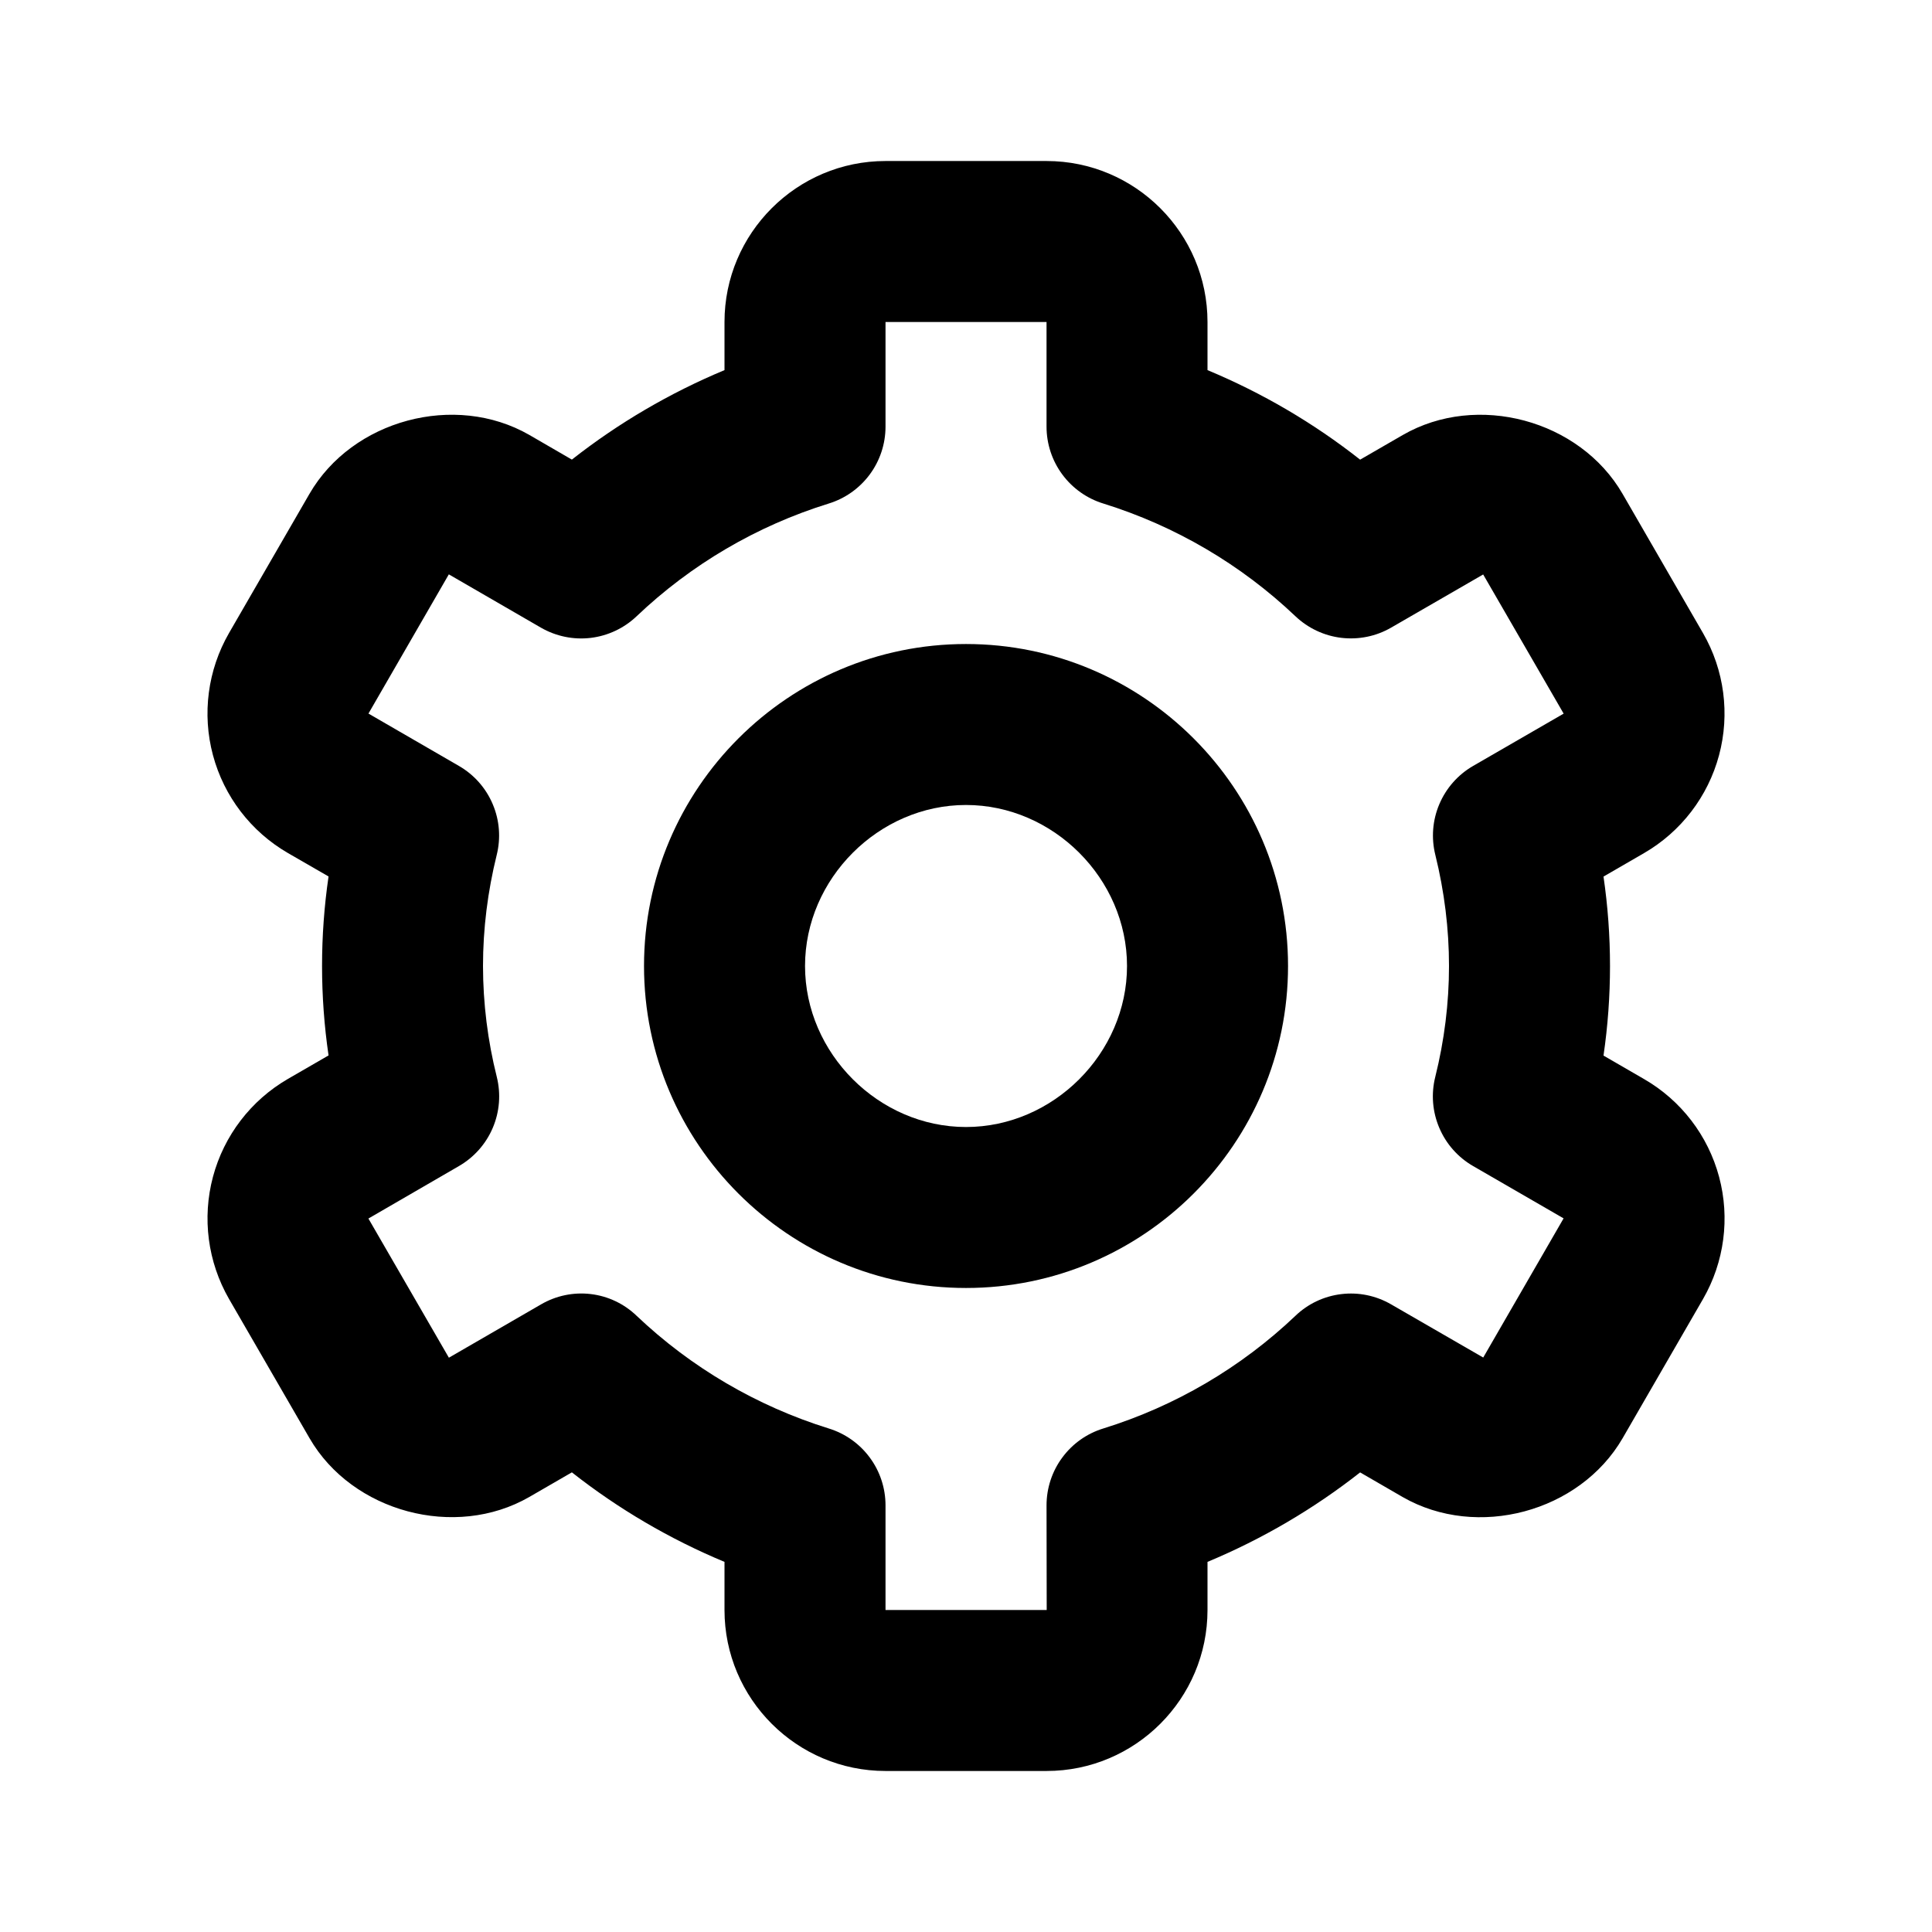 <svg width="35" height="35" viewBox="0 0 35 35" fill="none" xmlns="http://www.w3.org/2000/svg">
<path d="M17.5 23.333C20.717 23.333 23.334 20.717 23.334 17.5C23.334 14.283 20.717 11.667 17.5 11.667C14.283 11.667 11.667 14.283 11.667 17.5C11.667 20.717 14.283 23.333 17.5 23.333ZM17.5 14.583C19.081 14.583 20.417 15.919 20.417 17.5C20.417 19.081 19.081 20.417 17.5 20.417C15.919 20.417 14.584 19.081 14.584 17.5C14.584 15.919 15.919 14.583 17.5 14.583Z" fill="black"/>
<path d="M4.149 23.532L5.608 26.055C6.382 27.392 8.246 27.893 9.589 27.119L10.36 26.673C11.204 27.337 12.134 27.882 13.125 28.295V29.167C13.125 30.775 14.434 32.083 16.042 32.083H18.959C20.567 32.083 21.875 30.775 21.875 29.167V28.295C22.866 27.882 23.796 27.337 24.64 26.674L25.412 27.121C26.758 27.893 28.617 27.395 29.395 26.055L30.852 23.533C31.238 22.863 31.343 22.067 31.143 21.32C30.943 20.573 30.455 19.936 29.785 19.549L29.049 19.123C29.206 18.048 29.206 16.955 29.049 15.88L29.785 15.454C30.454 15.066 30.942 14.429 31.142 13.682C31.342 12.935 31.238 12.14 30.852 11.47L29.395 8.948C28.62 7.607 26.758 7.104 25.412 7.881L24.64 8.327C23.797 7.663 22.866 7.118 21.875 6.705V5.833C21.875 4.225 20.567 2.917 18.959 2.917H16.042C14.434 2.917 13.125 4.225 13.125 5.833V6.705C12.135 7.118 11.204 7.663 10.36 8.326L9.589 7.879C8.241 7.105 6.381 7.607 5.606 8.947L4.149 11.468C3.763 12.138 3.658 12.934 3.858 13.681C4.058 14.428 4.546 15.065 5.215 15.453L5.952 15.878C5.795 16.953 5.795 18.045 5.952 19.12L5.215 19.546C4.546 19.934 4.058 20.571 3.858 21.319C3.659 22.066 3.763 22.861 4.149 23.532ZM9 19.51C8.835 18.852 8.751 18.177 8.75 17.5C8.75 16.826 8.835 16.15 8.998 15.49C9.075 15.183 9.05 14.859 8.926 14.568C8.803 14.276 8.587 14.033 8.313 13.875L6.675 12.927L8.131 10.405L9.8 11.371C10.073 11.528 10.389 11.593 10.701 11.556C11.014 11.518 11.305 11.381 11.533 11.164C12.52 10.225 13.709 9.527 15.01 9.123C15.308 9.032 15.57 8.847 15.756 8.596C15.942 8.345 16.042 8.041 16.042 7.729V5.833H18.959V7.729C18.959 8.041 19.059 8.345 19.245 8.596C19.431 8.847 19.692 9.032 19.991 9.123C21.291 9.528 22.481 10.226 23.468 11.164C23.696 11.38 23.988 11.518 24.3 11.555C24.612 11.592 24.928 11.528 25.2 11.371L26.869 10.407L28.327 12.928L26.688 13.875C26.414 14.033 26.199 14.276 26.075 14.568C25.951 14.859 25.926 15.183 26.003 15.49C26.166 16.15 26.25 16.826 26.25 17.5C26.25 18.172 26.166 18.849 26.001 19.51C25.924 19.817 25.95 20.141 26.074 20.432C26.198 20.724 26.413 20.967 26.688 21.125L28.326 22.072L26.87 24.593L25.2 23.629C24.928 23.472 24.612 23.406 24.3 23.444C23.987 23.481 23.695 23.619 23.468 23.837C22.481 24.775 21.292 25.473 19.991 25.877C19.692 25.968 19.431 26.152 19.245 26.404C19.059 26.654 18.959 26.959 18.959 27.271L18.962 29.167H16.042V27.271C16.042 26.959 15.942 26.654 15.756 26.404C15.57 26.152 15.308 25.968 15.01 25.877C13.71 25.472 12.52 24.774 11.533 23.837C11.306 23.618 11.014 23.48 10.701 23.443C10.389 23.406 10.072 23.472 9.8 23.631L8.132 24.596L6.674 22.075L8.313 21.125C8.587 20.967 8.803 20.724 8.927 20.432C9.051 20.141 9.076 19.817 9 19.51Z" fill="black"/>
</svg>
